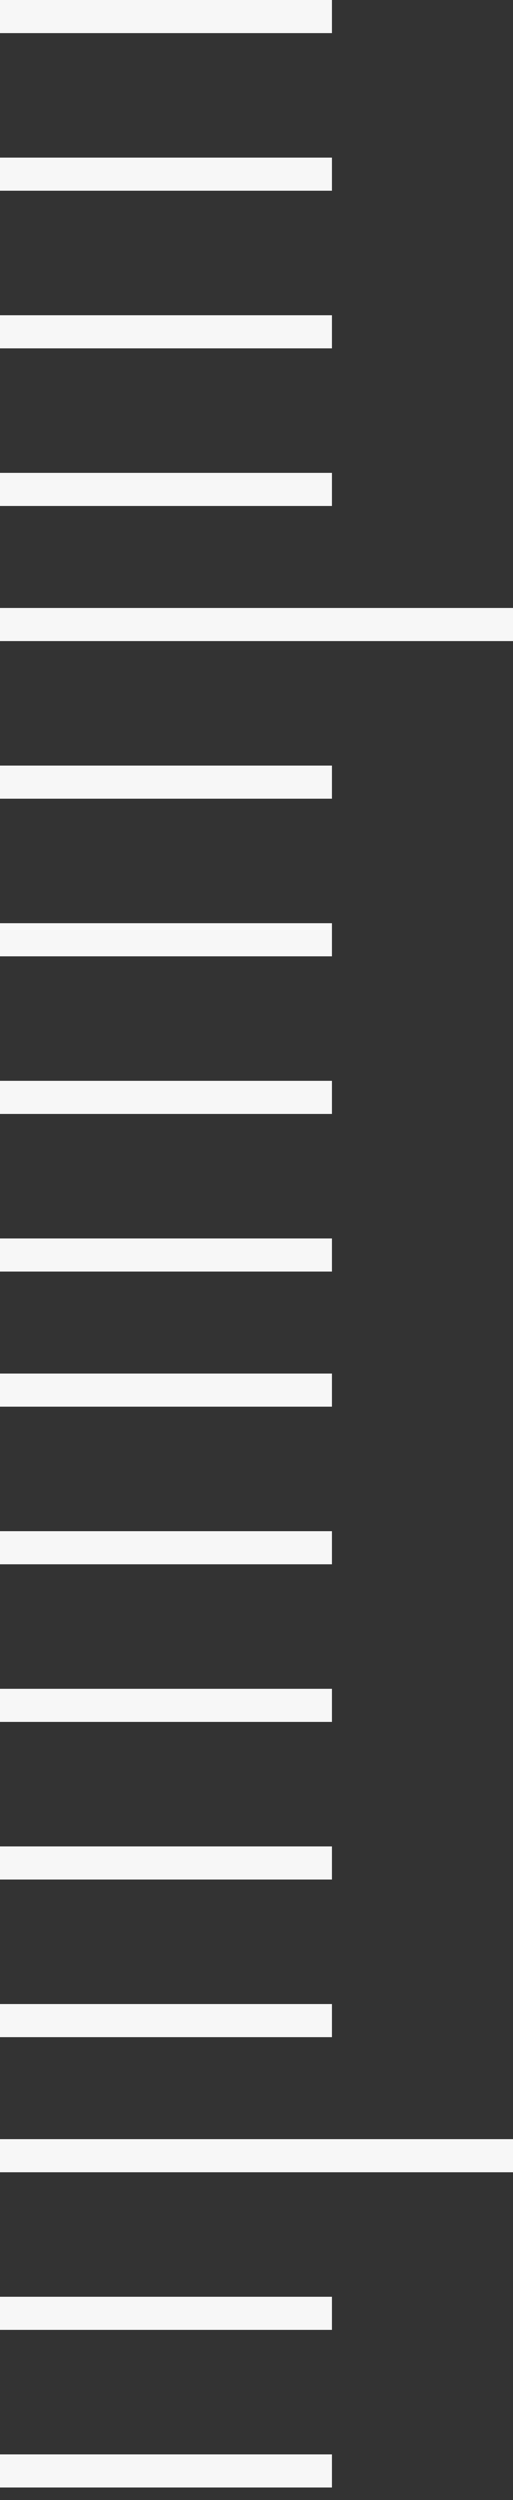 <svg width="31" height="151" viewBox="0 0 31 151" fill="none" xmlns="http://www.w3.org/2000/svg">
    <rect x="0" y="0" width="31" height="151" fill="#333333" stroke="none"/>
    <path d="M0 1L20.059 1" stroke="#F7F7F7" stroke-width="2"/>
    <path d="M0 10.52L20.059 10.52" stroke="#F7F7F7" stroke-width="2"/>
    <path d="M0 20.04L20.059 20.04" stroke="#F7F7F7" stroke-width="2"/>
    <path d="M0 29.56L20.059 29.56" stroke="#F7F7F7" stroke-width="2"/>
    <path d="M0 37.72L31 37.72" stroke="#F7F7F7" stroke-width="2"/>
    <path d="M0 47.24L20.059 47.24" stroke="#F7F7F7" stroke-width="2"/>
    <path d="M0 56.76L20.059 56.76" stroke="#F7F7F7" stroke-width="2"/>
    <path d="M0 66.28H20.059" stroke="#F7F7F7" stroke-width="2"/>
    <path d="M0 75.8H20.059" stroke="#F7F7F7" stroke-width="2"/>
    <path d="M0 83.96L20.059 83.96" stroke="#F7F7F7" stroke-width="2"/>
    <path d="M0 93.48H20.059" stroke="#F7F7F7" stroke-width="2"/>
    <path d="M0 103H20.059" stroke="#F7F7F7" stroke-width="2"/>
    <path d="M0 112.52H20.059" stroke="#F7F7F7" stroke-width="2"/>
    <path d="M0 122.04H20.059" stroke="#F7F7F7" stroke-width="2"/>
    <path d="M0 130.2H31" stroke="#F7F7F7" stroke-width="2"/>
    <path d="M0 139.72H20.059" stroke="#F7F7F7" stroke-width="2"/>
    <path d="M0 149.24H20.059" stroke="#F7F7F7" stroke-width="2"/>
</svg>
